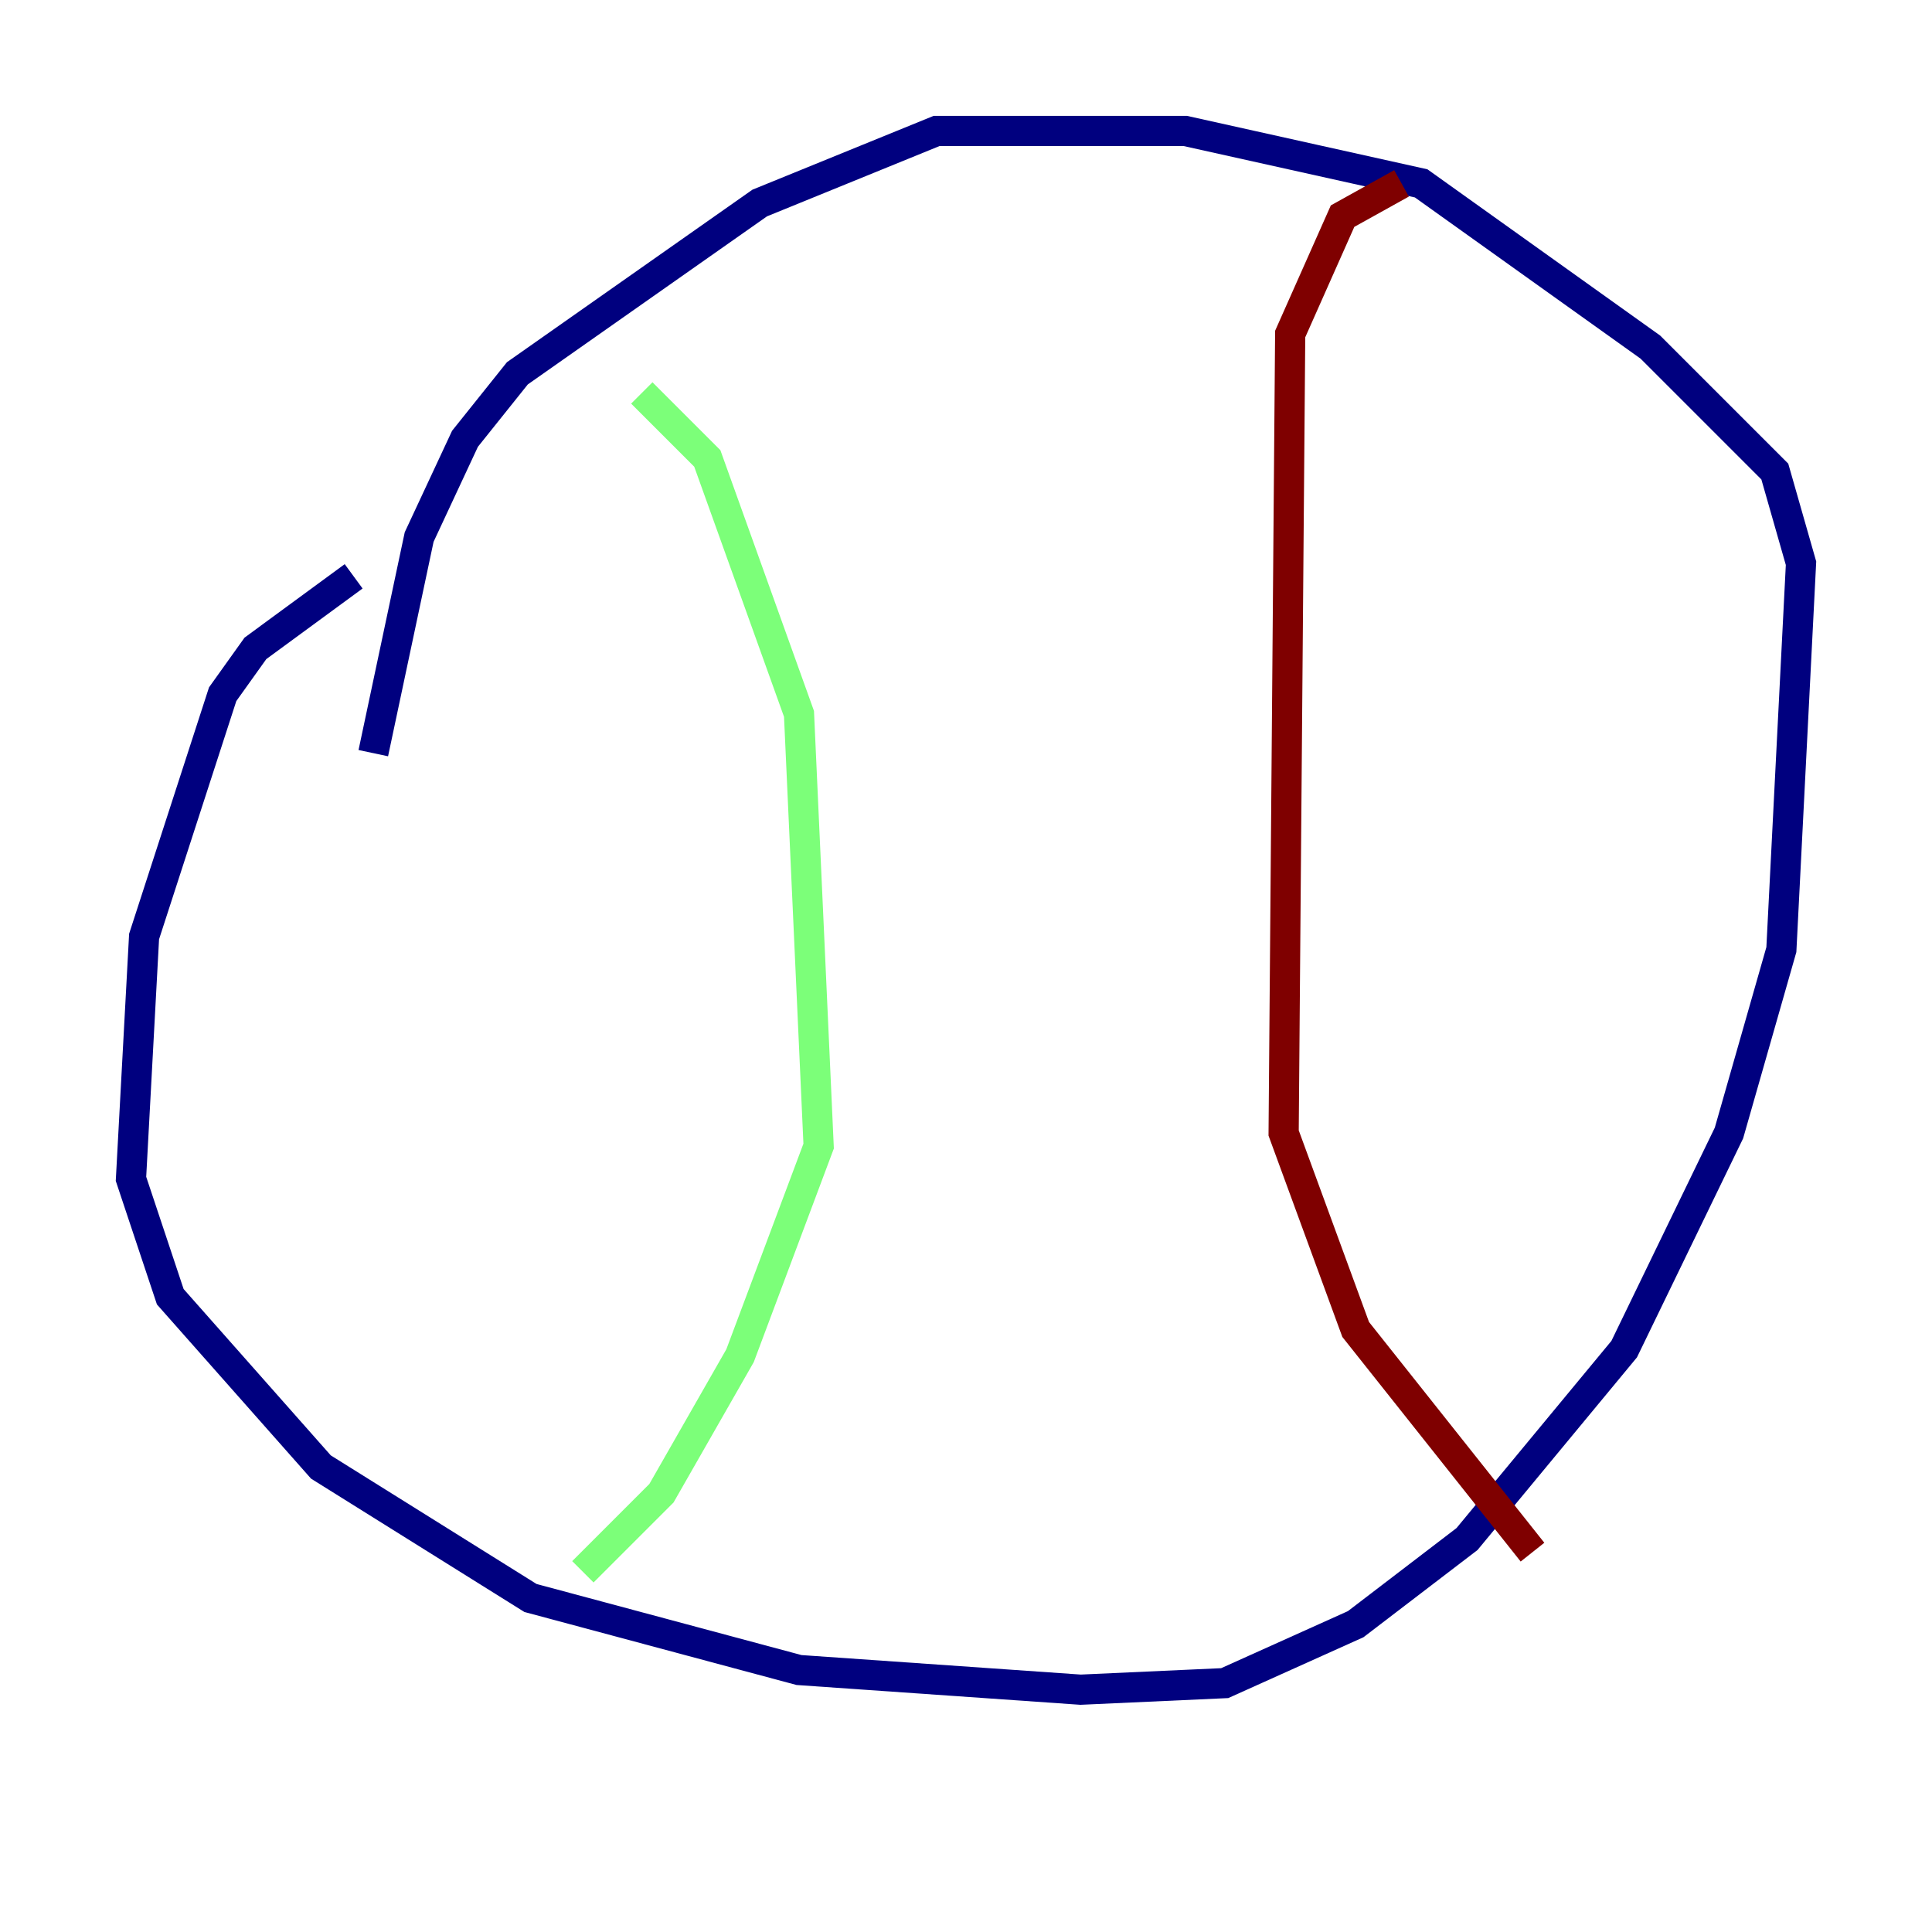 <?xml version="1.0" encoding="utf-8" ?>
<svg baseProfile="tiny" height="128" version="1.2" viewBox="0,0,128,128" width="128" xmlns="http://www.w3.org/2000/svg" xmlns:ev="http://www.w3.org/2001/xml-events" xmlns:xlink="http://www.w3.org/1999/xlink"><defs /><polyline fill="none" points="23.43,38.183 16.922,42.956 14.752,45.993 9.546,62.047 8.678,78.102 11.281,85.912 21.261,97.193 35.146,105.871 52.936,110.644 71.593,111.946 81.139,111.512 89.817,107.607 97.193,101.966 107.607,89.383 114.549,75.064 118.02,62.915 119.322,37.315 117.586,31.241 109.342,22.997 94.156,12.149 78.536,8.678 62.047,8.678 50.332,13.451 34.278,24.732 30.807,29.071 27.77,35.58 24.732,49.898" stroke="#00007f" stroke-width="2" /><polyline fill="none" points="42.522,26.034 46.861,30.373 52.936,47.295 54.237,75.932 49.031,89.817 43.824,98.929 38.617,104.136" stroke="#7cff79" stroke-width="2" /><polyline fill="none" points="92.854,12.149 88.949,14.319 85.478,22.129 85.044,75.064 89.817,88.081 101.532,102.834" stroke="#7f0000" stroke-width="2" /></svg>